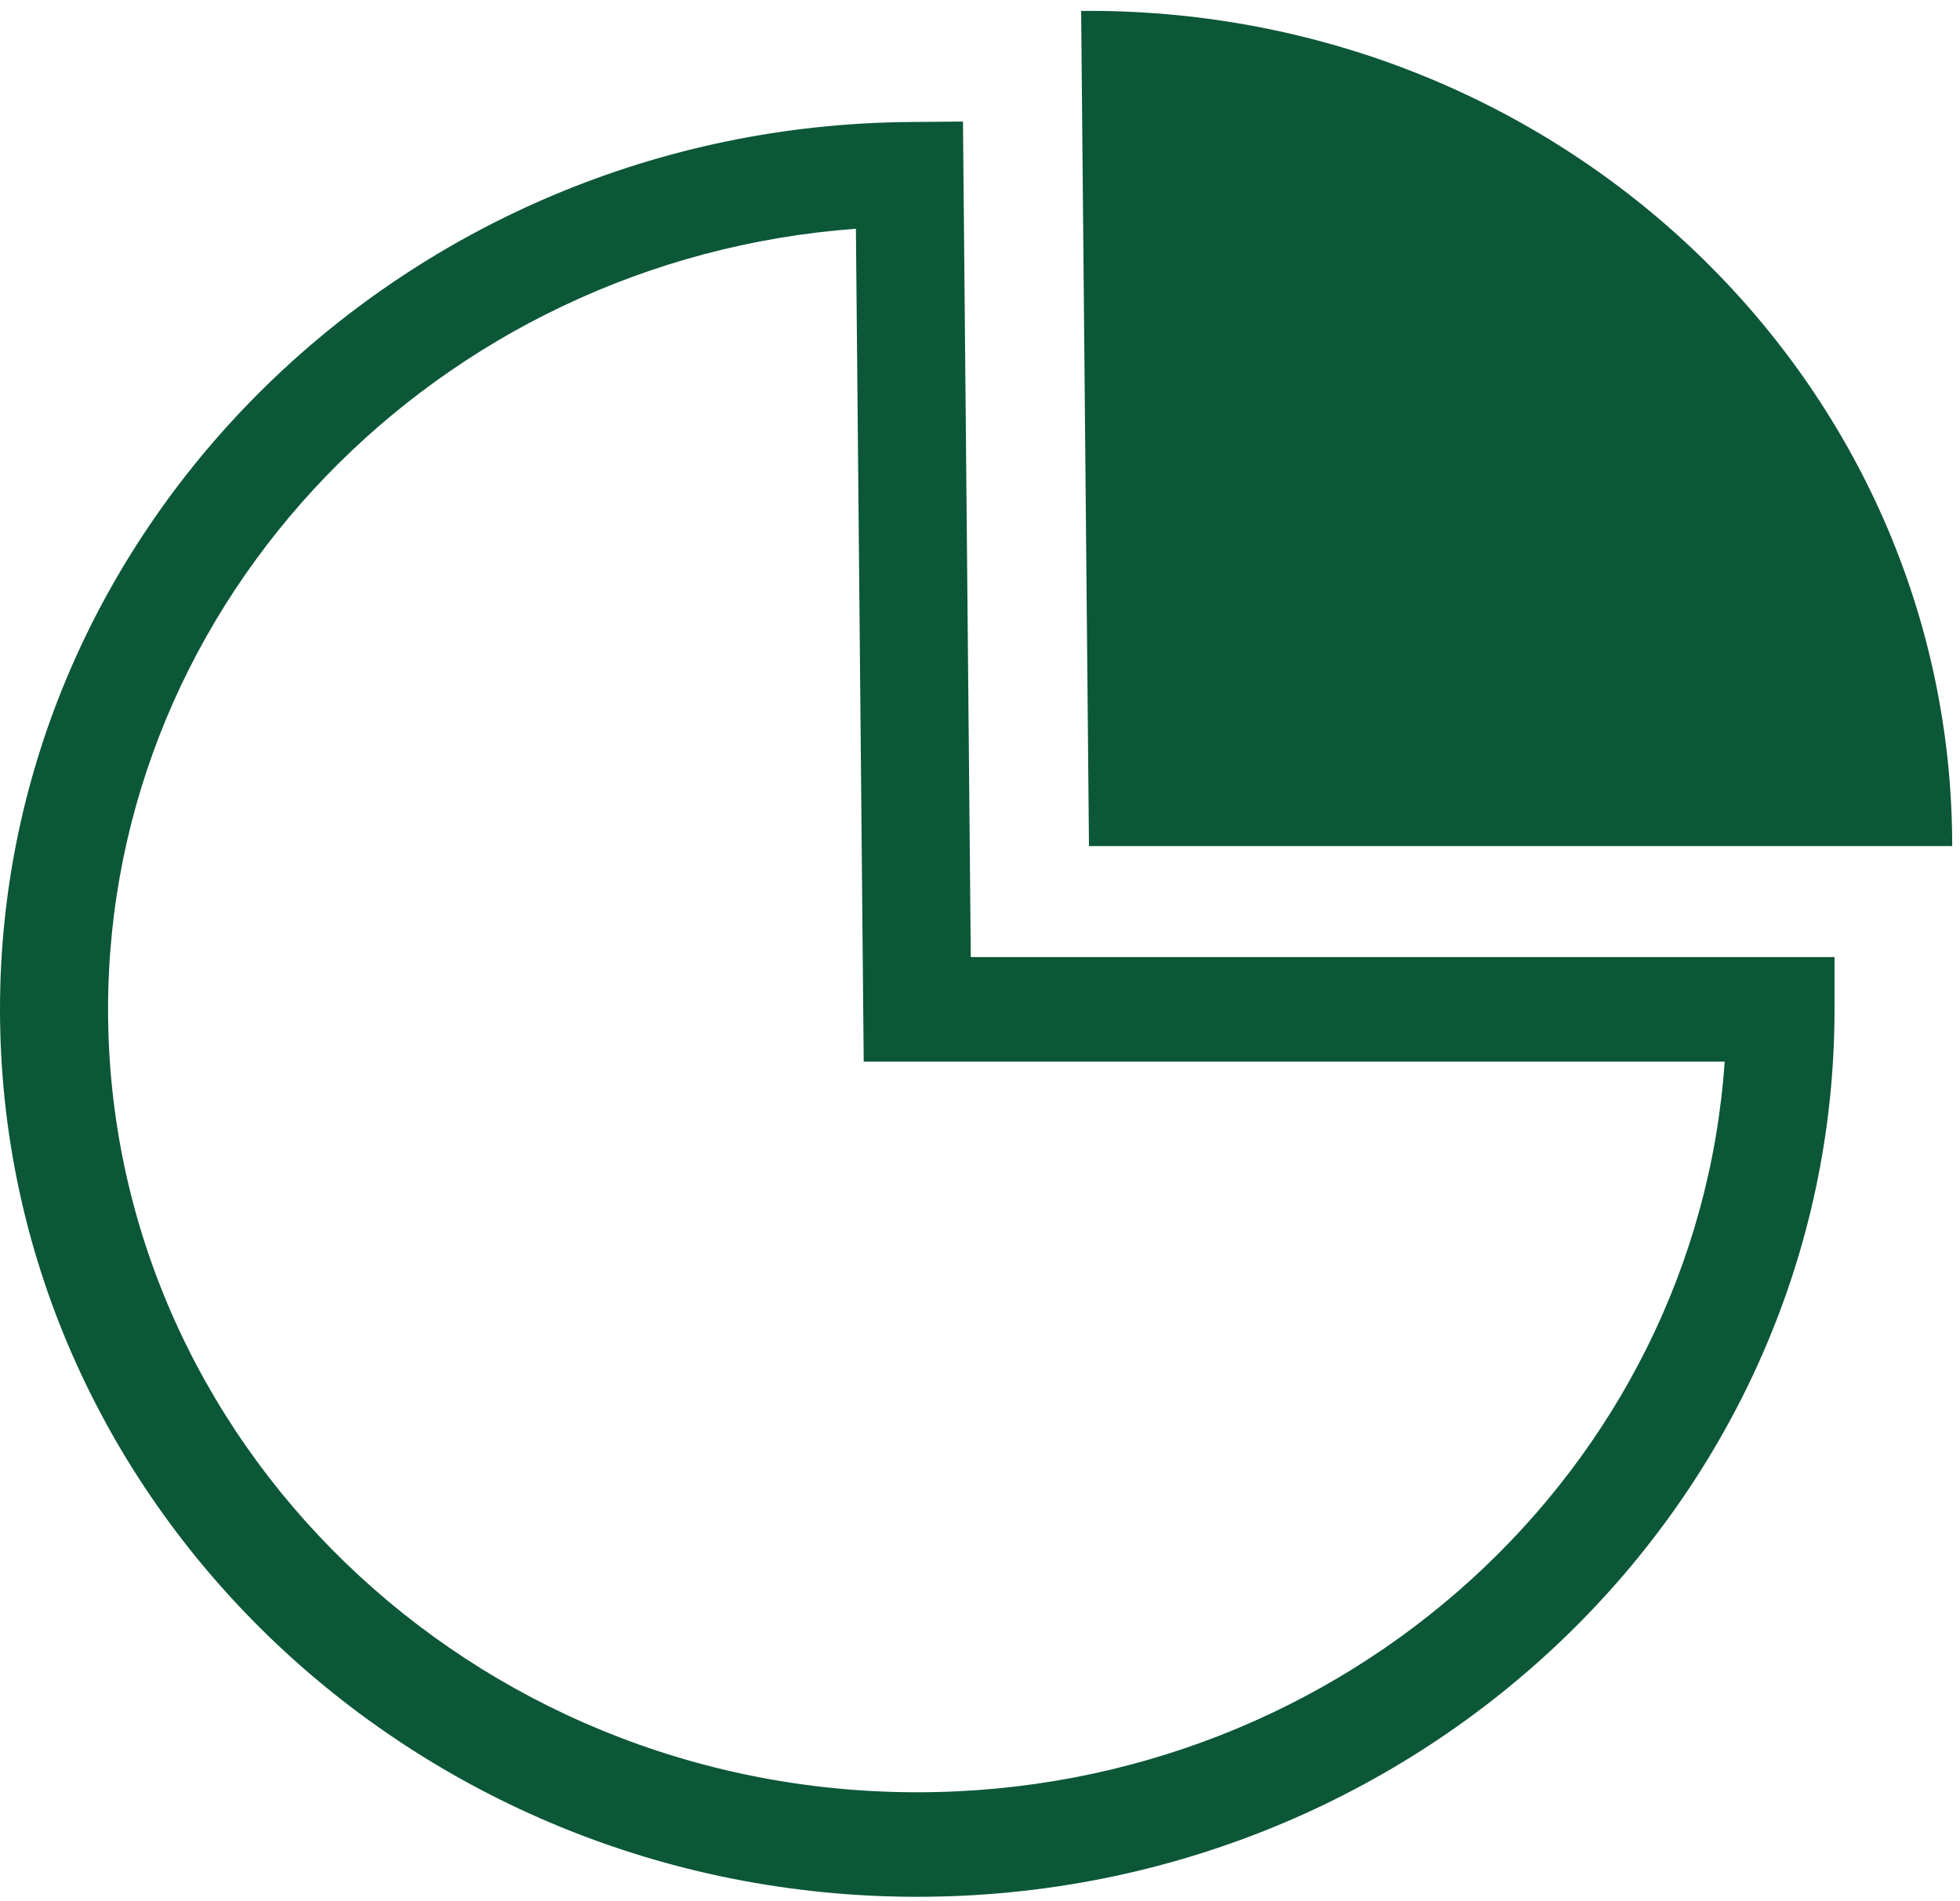 <?xml version="1.0" encoding="UTF-8" standalone="no"?>
<svg width="134px" height="130px" viewBox="0 0 134 130" version="1.1" xmlns="http://www.w3.org/2000/svg" xmlns:xlink="http://www.w3.org/1999/xlink" xmlns:sketch="http://www.bohemiancoding.com/sketch/ns">
    <!-- Generator: Sketch 3.4.4 (17249) - http://www.bohemiancoding.com/sketch -->
    <title>Icon pie</title>
    <desc>Created with Sketch.</desc>
    <defs></defs>
    <g id="STA---Prod-Dev-Engineers" stroke="none" stroke-width="1" fill="none" fill-rule="evenodd" sketch:type="MSPage">
        <g id="02" sketch:type="MSArtboardGroup" transform="translate(-866, -357)" fill="#0C5738">
            <g id="BTN-Worklist-Copy-2" sketch:type="MSLayerGroup" transform="translate(782, 302)">
                <g id="Icon-pie" transform="translate(84, 55)" sketch:type="MSShapeGroup">
                    <path d="M58.516,15.641 C30.002,17.73 7.388,40.962 7.388,69.014 C7.388,98.53 32.206,122.545 62.71,122.545 C91.974,122.545 116.004,100.444 117.911,72.589 L59.05,72.589 L58.516,15.641 Z M62.71,129.693 C28.132,129.693 -0,102.472 -0,69.014 C-0,35.855 27.877,8.638 62.142,8.343 L65.836,8.31 L66.37,65.44 L125.422,65.44 L125.422,69.014 C125.422,102.472 97.29,129.693 62.71,129.693 L62.71,129.693 Z" id="Fill-1"></path>
                    <path d="M133.467,57.847 C133.467,26.309 107.045,0.743 74.45,0.743 C74.271,0.743 74.093,0.748 73.915,0.749 L74.45,57.847 L133.467,57.847 Z" id="Fill-4"></path>
                </g>
            </g>
        </g>
    </g>
</svg>